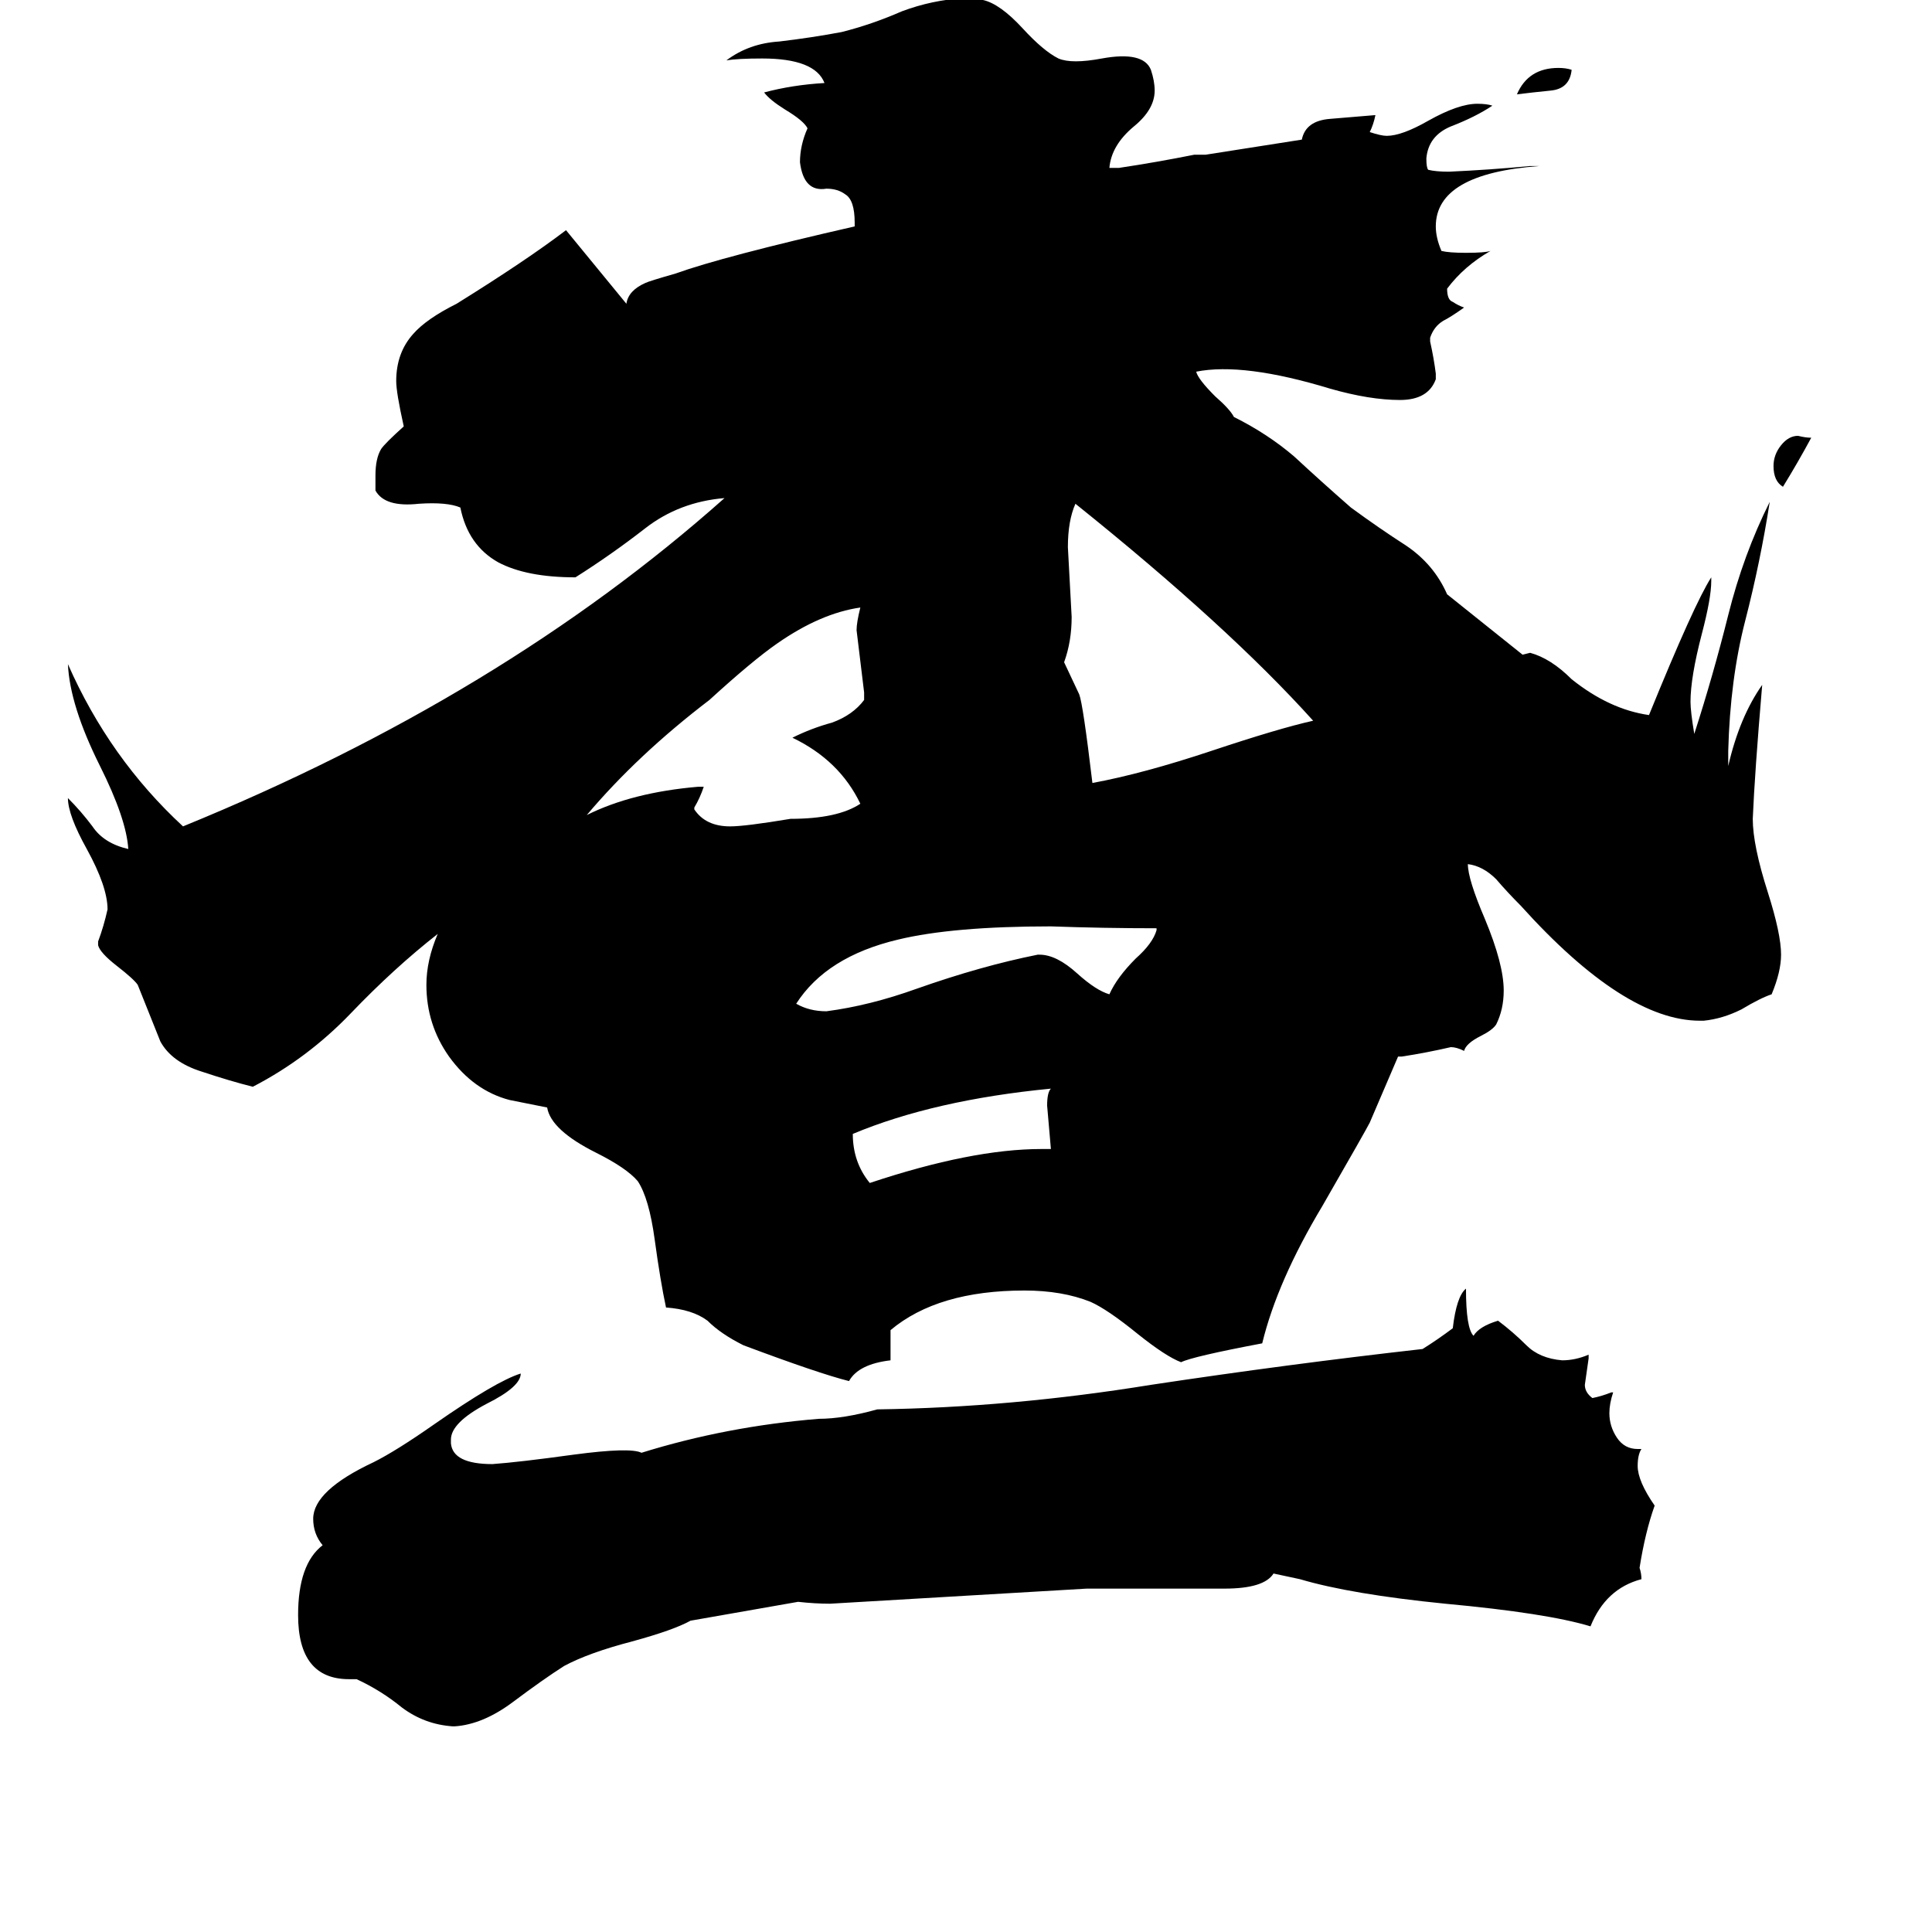 <svg xmlns="http://www.w3.org/2000/svg" viewBox="0 -800 1024 1024">
	<path fill="#000000" d="M552 -191H557Q556 -202 555 -214Q555 -221 557 -223Q495 -217 452 -199Q452 -184 461 -173Q515 -191 552 -191ZM613 -307V-308Q585 -308 557 -309Q505 -309 476 -302Q438 -293 422 -268Q429 -264 438 -264Q461 -267 486 -276Q520 -288 550 -294H551Q560 -294 571 -284Q581 -275 588 -273Q592 -282 602 -292Q611 -300 613 -307ZM458 -429V-433Q456 -449 454 -466Q454 -470 456 -478Q435 -475 412 -459Q399 -450 376 -429Q338 -400 311 -368Q335 -380 370 -383H373Q371 -377 368 -372V-371Q374 -362 387 -362Q395 -362 419 -366Q444 -366 456 -374Q445 -397 420 -409Q430 -414 441 -417Q452 -421 458 -429ZM572 -432Q574 -427 579 -385Q606 -390 642 -402Q678 -414 696 -418Q651 -468 570 -533Q566 -524 566 -510Q567 -491 568 -473Q568 -460 564 -449ZM675 34Q670 42 649 42Q613 42 576 42Q508 46 440 50Q432 50 423 49L366 59Q357 64 335 70Q312 76 299 83Q288 90 272 102Q256 114 241 115H240Q225 114 213 105Q202 96 189 90H185Q158 90 158 56Q158 29 171 19Q166 13 166 5Q166 -10 198 -25Q210 -31 230 -45Q263 -68 276 -72Q276 -65 258 -56Q239 -46 239 -37V-35Q240 -24 261 -24Q275 -25 304 -29Q334 -33 340 -30Q385 -44 434 -48Q447 -48 465 -53Q536 -54 610 -66Q683 -77 754 -85Q762 -90 770 -96Q772 -113 777 -117Q777 -96 781 -92Q784 -97 794 -100Q802 -94 809 -87Q816 -80 828 -79Q835 -79 842 -82V-80Q841 -73 840 -66Q840 -62 844 -59Q849 -60 854 -62H855Q853 -56 853 -51Q853 -44 857 -38Q861 -32 868 -32H870Q868 -29 868 -23Q868 -15 877 -2Q872 12 869 31Q870 34 870 37Q851 42 843 62Q820 55 766 50Q716 45 689 37ZM726 -205Q724 -201 701 -161Q677 -121 669 -88Q632 -81 626 -78Q618 -81 603 -93Q587 -106 578 -110Q563 -116 543 -116Q497 -116 472 -95Q472 -87 472 -79Q455 -77 450 -68Q434 -72 394 -87Q382 -93 375 -100Q367 -106 353 -107Q350 -121 347 -143Q344 -165 338 -174Q332 -181 316 -189Q292 -201 290 -213L270 -217Q251 -222 238 -240Q226 -257 226 -278Q226 -291 232 -305Q209 -287 186 -263Q163 -239 134 -224Q122 -227 107 -232Q91 -237 85 -248Q79 -263 73 -278Q71 -281 62 -288Q53 -295 52 -299V-301Q55 -309 57 -318Q57 -330 46 -350Q36 -368 36 -377Q43 -370 49 -362Q55 -353 68 -350Q67 -366 53 -394Q37 -426 36 -448Q58 -398 97 -362Q266 -431 384 -536Q360 -534 342 -520Q324 -506 305 -494Q279 -494 264 -502Q248 -511 244 -531Q237 -534 222 -533Q204 -531 199 -540V-548Q199 -557 202 -562Q204 -565 214 -574Q210 -592 210 -598Q210 -613 219 -623Q226 -631 242 -639Q279 -662 300 -678L332 -639Q333 -646 342 -650Q344 -651 358 -655Q383 -664 453 -680V-682Q453 -694 448 -697Q444 -700 438 -700Q426 -698 424 -714Q424 -723 428 -732Q426 -736 416 -742Q408 -747 405 -751Q420 -755 437 -756Q432 -769 404 -769Q391 -769 385 -768Q397 -777 413 -778Q430 -780 446 -783Q462 -787 478 -794Q494 -800 511 -801Q518 -801 521 -800Q530 -798 542 -785Q553 -773 561 -769Q568 -766 584 -769Q606 -773 610 -763Q612 -757 612 -752Q612 -742 601 -733Q589 -723 588 -711H593Q613 -714 633 -718H639L690 -726Q692 -736 705 -737Q717 -738 729 -739Q728 -734 726 -730Q732 -728 735 -728Q743 -728 757 -736Q773 -745 783 -745Q788 -745 791 -744Q782 -738 769 -733Q757 -728 756 -716Q756 -711 757 -710Q761 -709 768 -709Q790 -710 811 -712H816Q761 -708 761 -680Q761 -674 764 -667Q768 -666 777 -666Q787 -666 790 -667Q776 -659 767 -647Q767 -641 770 -640Q773 -638 776 -637Q769 -632 765 -630Q760 -627 758 -621V-619Q760 -610 761 -602V-599Q757 -588 742 -588Q726 -588 705 -594Q659 -608 634 -603Q635 -599 644 -590Q652 -583 654 -579Q672 -570 686 -558Q700 -545 716 -531Q731 -520 745 -511Q760 -501 767 -485L807 -453L811 -454Q822 -451 833 -440Q853 -424 874 -421Q898 -480 907 -494V-492Q907 -483 902 -464Q896 -441 896 -428Q896 -423 898 -411Q908 -442 916 -474Q924 -506 938 -534Q933 -502 925 -471Q917 -440 916 -402V-394Q922 -420 934 -437Q930 -390 929 -366Q929 -352 937 -327Q944 -305 944 -294Q944 -285 939 -273Q933 -271 923 -265Q913 -260 903 -259H901Q861 -259 806 -320Q799 -327 793 -334Q786 -341 778 -342Q778 -334 787 -313Q797 -289 797 -275Q797 -265 793 -257Q791 -254 785 -251Q777 -247 776 -243Q772 -245 769 -245Q756 -242 743 -240H741ZM960 -568Q953 -555 945 -542Q940 -545 940 -553Q940 -559 944 -564Q948 -569 953 -569Q957 -568 960 -568ZM833 -763Q832 -753 822 -752Q812 -751 804 -750Q810 -764 826 -764Q830 -764 833 -763Z"/>
</svg>